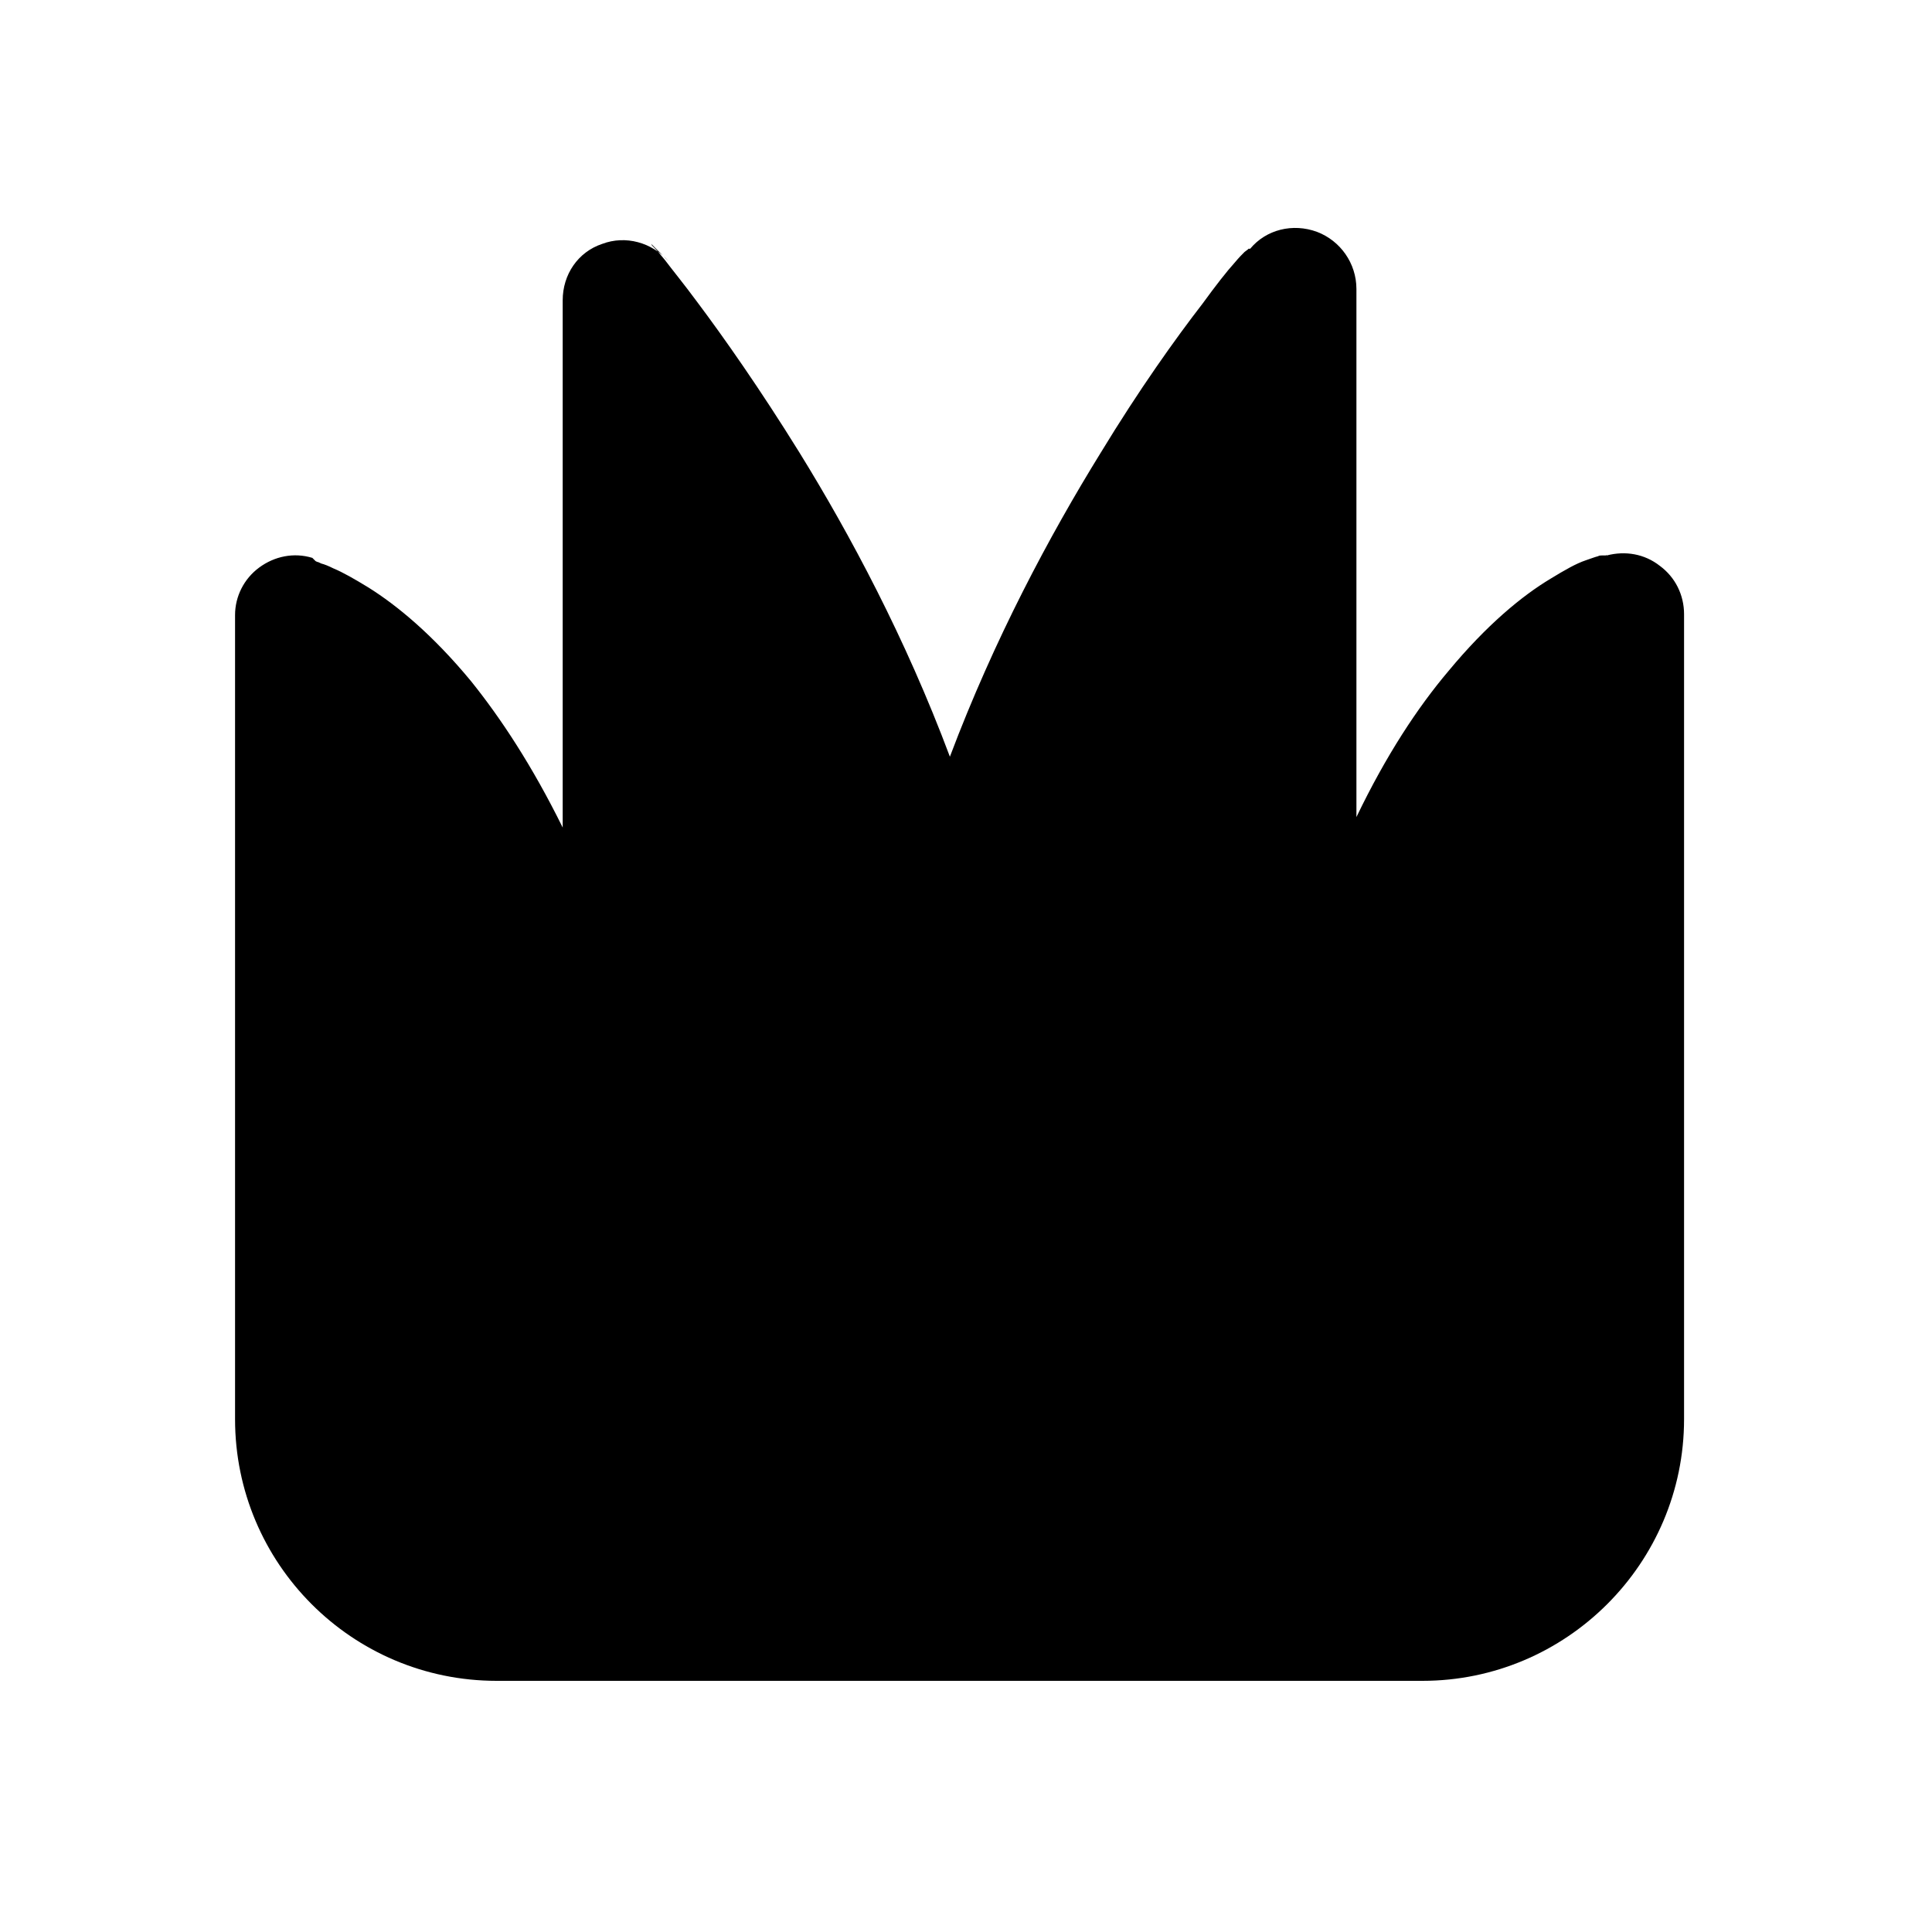 <svg viewBox="0 0 24 24" xmlns="http://www.w3.org/2000/svg"><path fill="currentColor" d="M8.31 3.25c-.21-.24-.54-.33-.83-.22 -.3.1-.49.38-.49.7v6.55c-.38-.77-.77-1.36-1.14-1.82 -.48-.58-.92-.94-1.27-1.16 -.18-.11-.32-.19-.44-.24 -.06-.03-.11-.05-.15-.06 -.02-.01-.04-.02-.05-.02l-.02-.01 -.01-.01 -.01-.01 -.01-.01c-.01-.01-.01-.01-.01-.01 -.23-.07-.47-.02-.66.12 -.19.14-.3.36-.3.59v9.99c0 1.79 1.45 3.25 3.25 3.25h11.5c1.79 0 3.25-1.46 3.25-3.25v-10c0-.24-.11-.46-.3-.6 -.19-.15-.43-.19-.66-.13 0 0 0-.01-.01 0l-.01 0 -.01 0 -.01 0 -.02 0c-.02 0-.03 0-.05.01 -.04.01-.09.03-.15.05 -.12.04-.26.12-.44.23 -.35.21-.79.57-1.27 1.15 -.38.45-.77 1.04-1.14 1.81V3.59c0-.32-.2-.6-.49-.71 -.3-.11-.63-.03-.83.21l-.01 0 -.01 0 -.01.01 -.04.03c-.03.03-.07.07-.12.13 -.1.11-.24.29-.4.51 -.34.44-.79 1.07-1.27 1.86 -.63 1.02-1.32 2.31-1.87 3.77 -.55-1.47-1.24-2.76-1.87-3.78 -.49-.79-.94-1.43-1.27-1.87 -.17-.23-.31-.4-.4-.52 -.05-.06-.09-.11-.12-.14l-.04-.04 -.01-.02 -.01-.01 -.01-.01Z"/></svg>